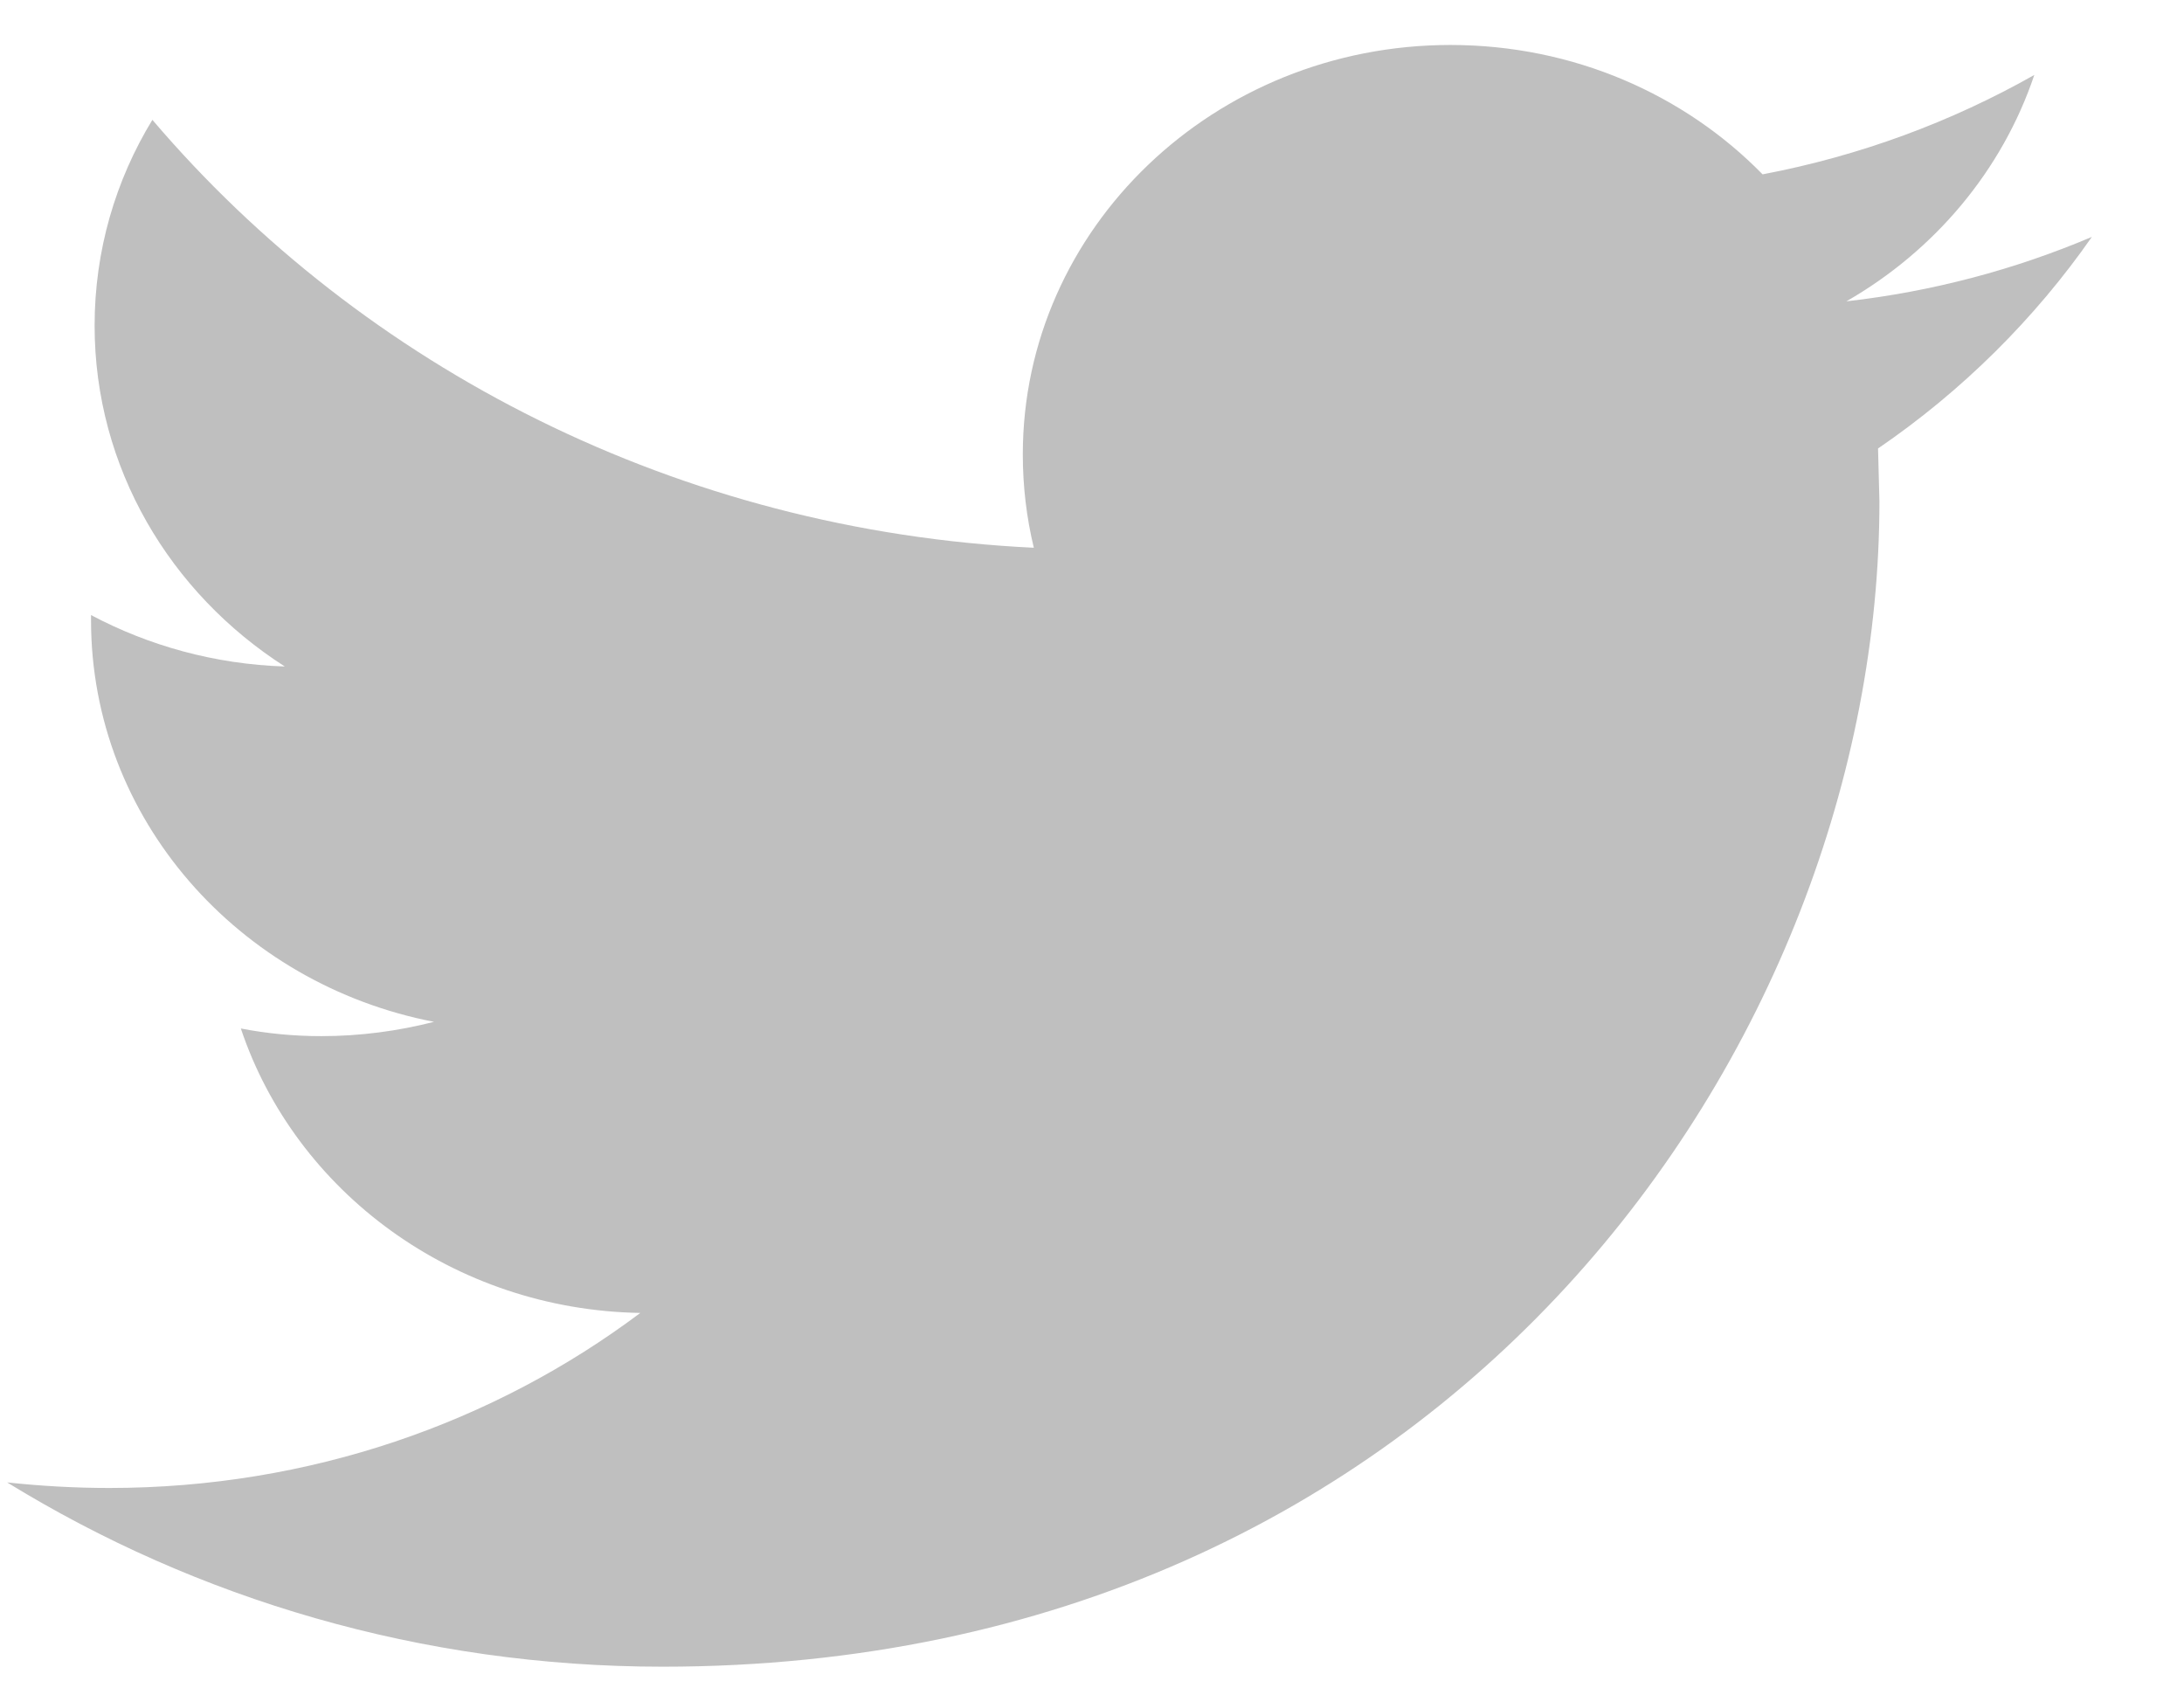 <svg width="22" height="17" viewBox="0 0 22 17" fill="none" xmlns="http://www.w3.org/2000/svg">
<path d="M21.072 2.386C20.299 2.714 19.47 2.936 18.599 3.035C19.488 2.525 20.169 1.716 20.492 0.755C19.658 1.227 18.736 1.57 17.755 1.756C16.969 0.953 15.851 0.453 14.611 0.453C12.232 0.453 10.303 2.3 10.303 4.577C10.303 4.9 10.341 5.215 10.414 5.517C6.834 5.345 3.66 3.702 1.535 1.207C1.164 1.815 0.953 2.524 0.953 3.28C0.953 4.711 1.714 5.974 2.869 6.713C2.163 6.69 1.499 6.504 0.917 6.195V6.247C0.917 8.245 2.403 9.912 4.372 10.292C4.012 10.384 3.631 10.436 3.237 10.436C2.959 10.436 2.69 10.41 2.426 10.359C2.975 11.999 4.565 13.192 6.45 13.224C4.976 14.33 3.118 14.987 1.1 14.987C0.752 14.987 0.41 14.967 0.072 14.931C1.979 16.103 4.243 16.787 6.676 16.787C14.6 16.787 18.932 10.501 18.932 5.051L18.918 4.517C19.764 3.939 20.496 3.212 21.072 2.386Z" fill="#BFBFBF"/>
</svg>
